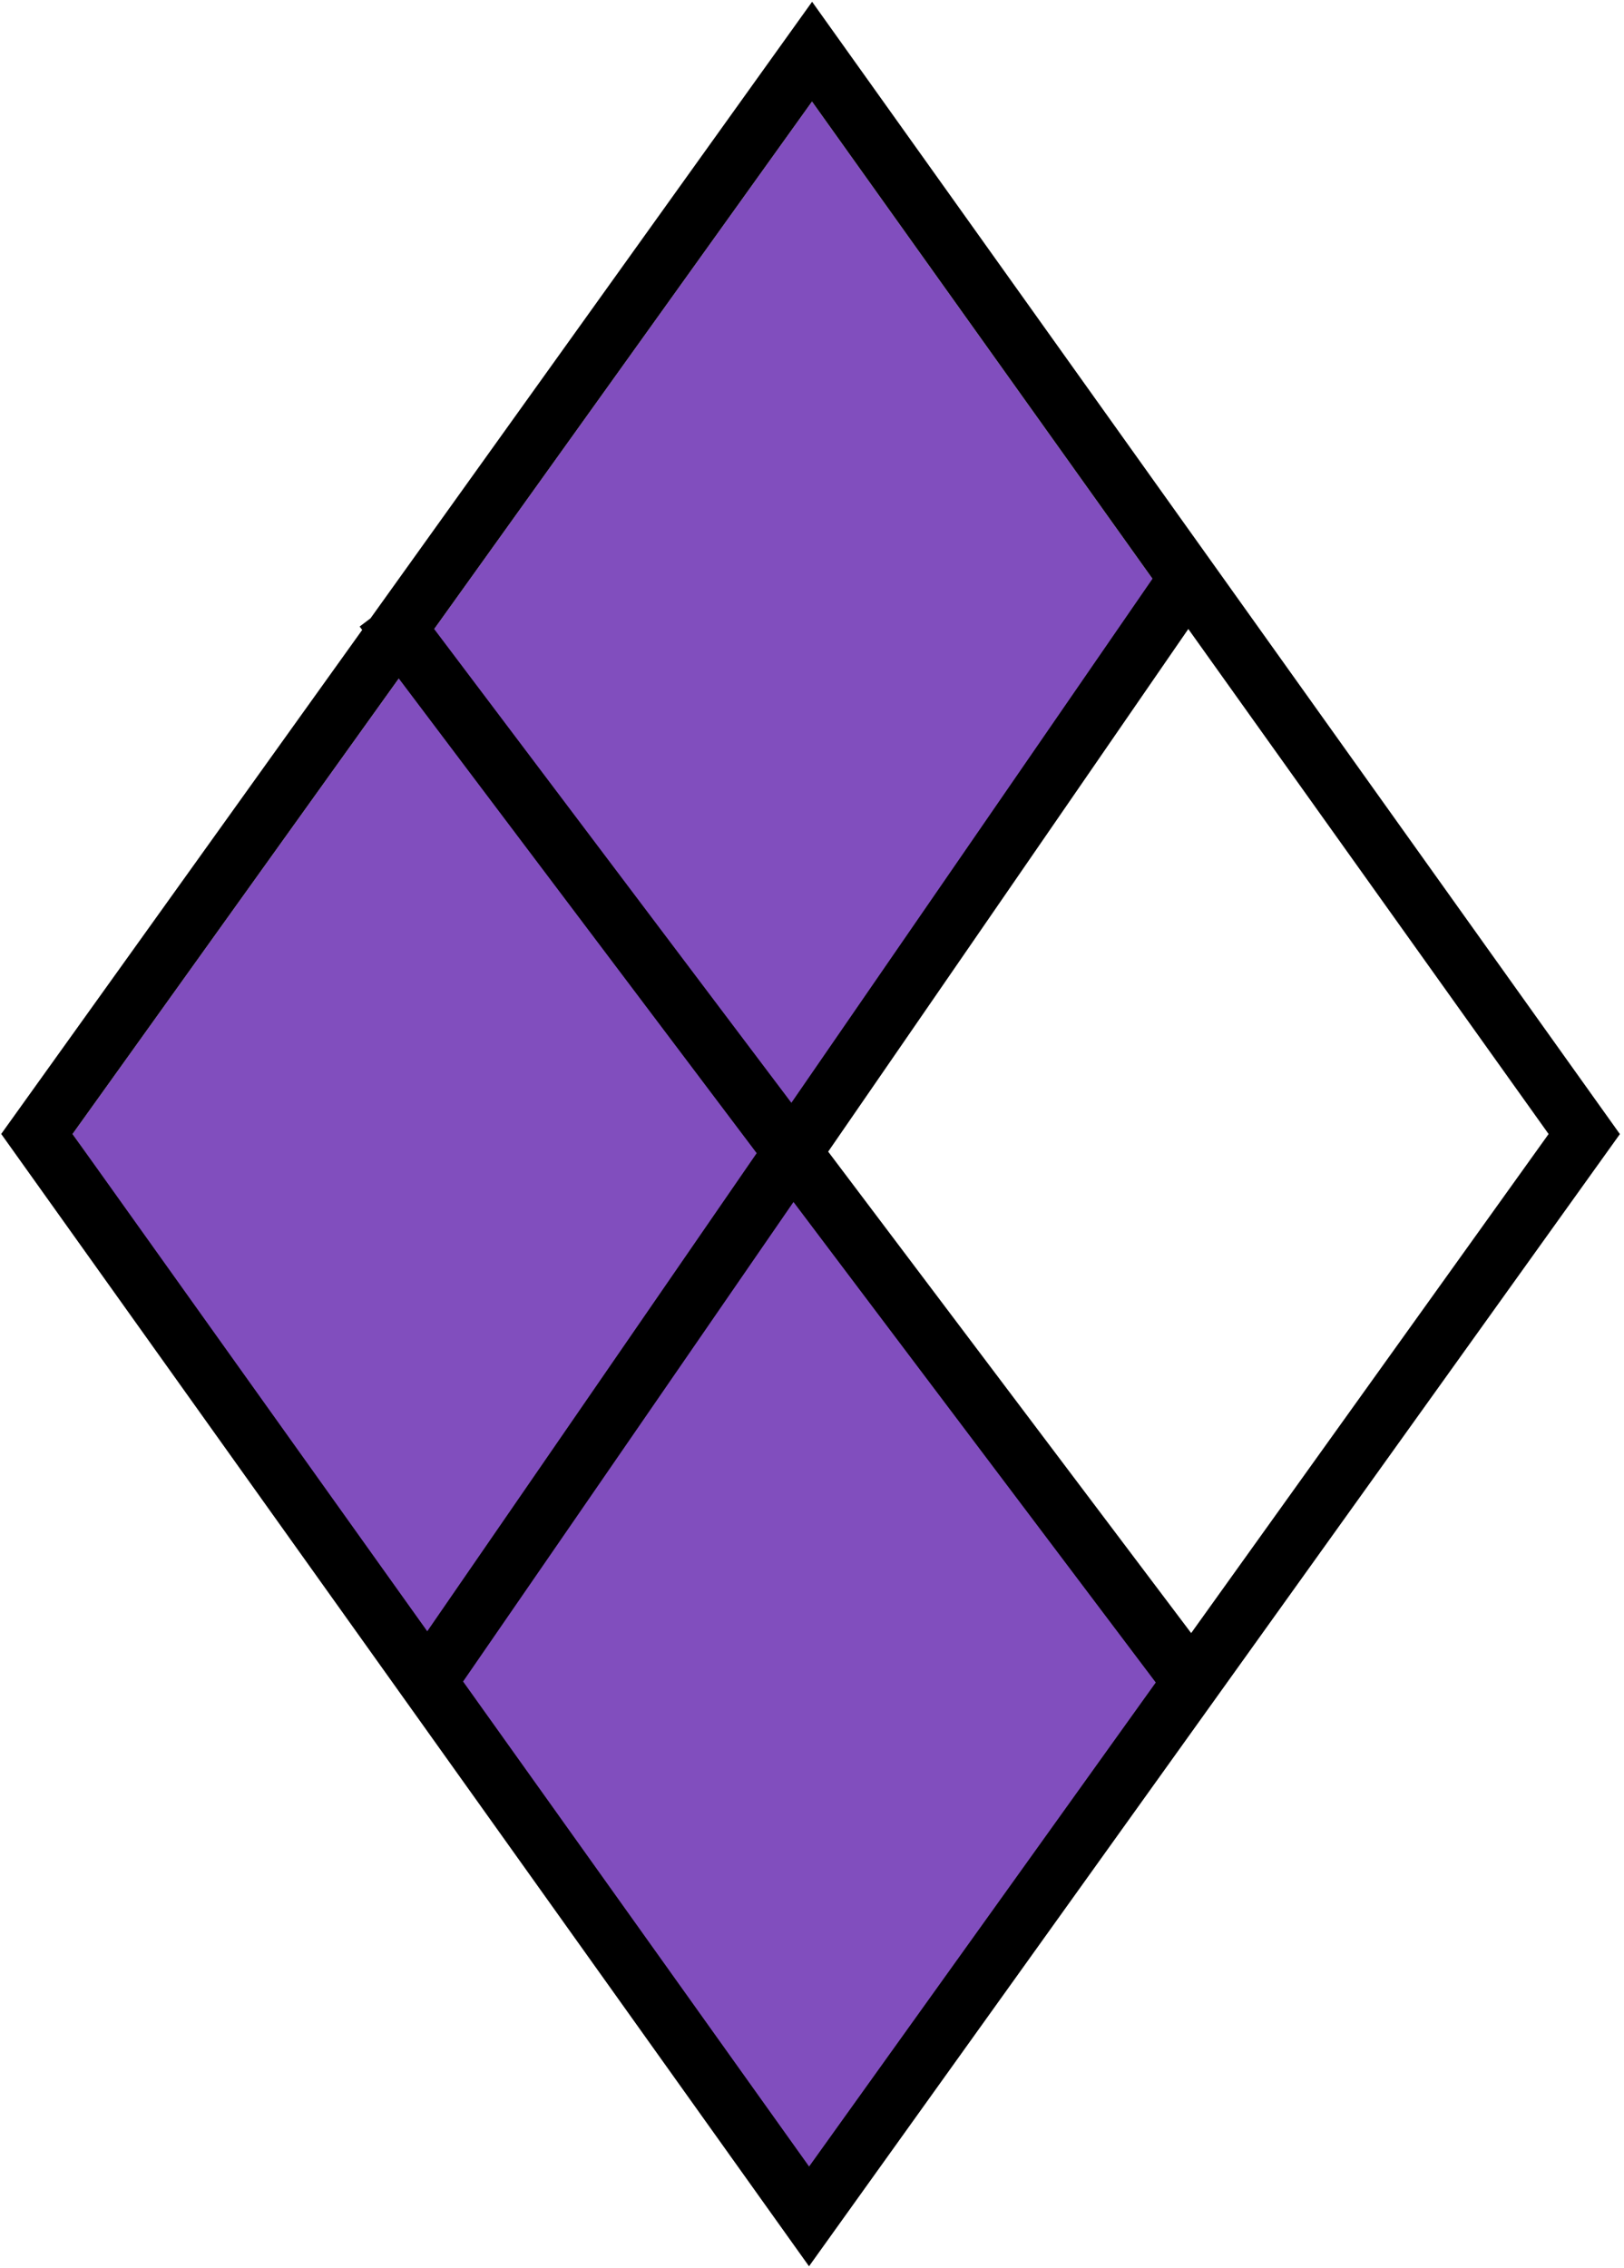 <svg width="280" height="391" viewBox="0 0 280 391" fill="none" xmlns="http://www.w3.org/2000/svg">
<path d="M12.5 195.5L140 17.5L203.5 106.5L140 195.5L206.5 290L140 378L12.5 195.5Z" fill="#814EBE"/>
<path d="M148.141 11.692L275.141 189.692L279.293 195.512L275.13 201.323L147.63 379.323L139.485 390.695L131.36 379.308L4.36 201.308L0.208 195.488L4.371 189.677L62.449 108.595L62.008 108.011L63.877 106.601L131.871 11.677L140.016 0.305L148.141 11.692ZM79.841 289.884L139.5 373.5L199.271 290.055L136.809 207.215L79.841 289.884ZM142.79 198.537L205.373 281.536L267 195.5L204.881 108.435L142.79 198.537ZM12.501 195.5L73.664 281.225L130.463 198.8L68.756 116.961L12.501 195.5ZM74.858 108.443L136.444 190.121L198.704 99.776L140 17.5L74.858 108.443Z" fill="black"/>
</svg>
